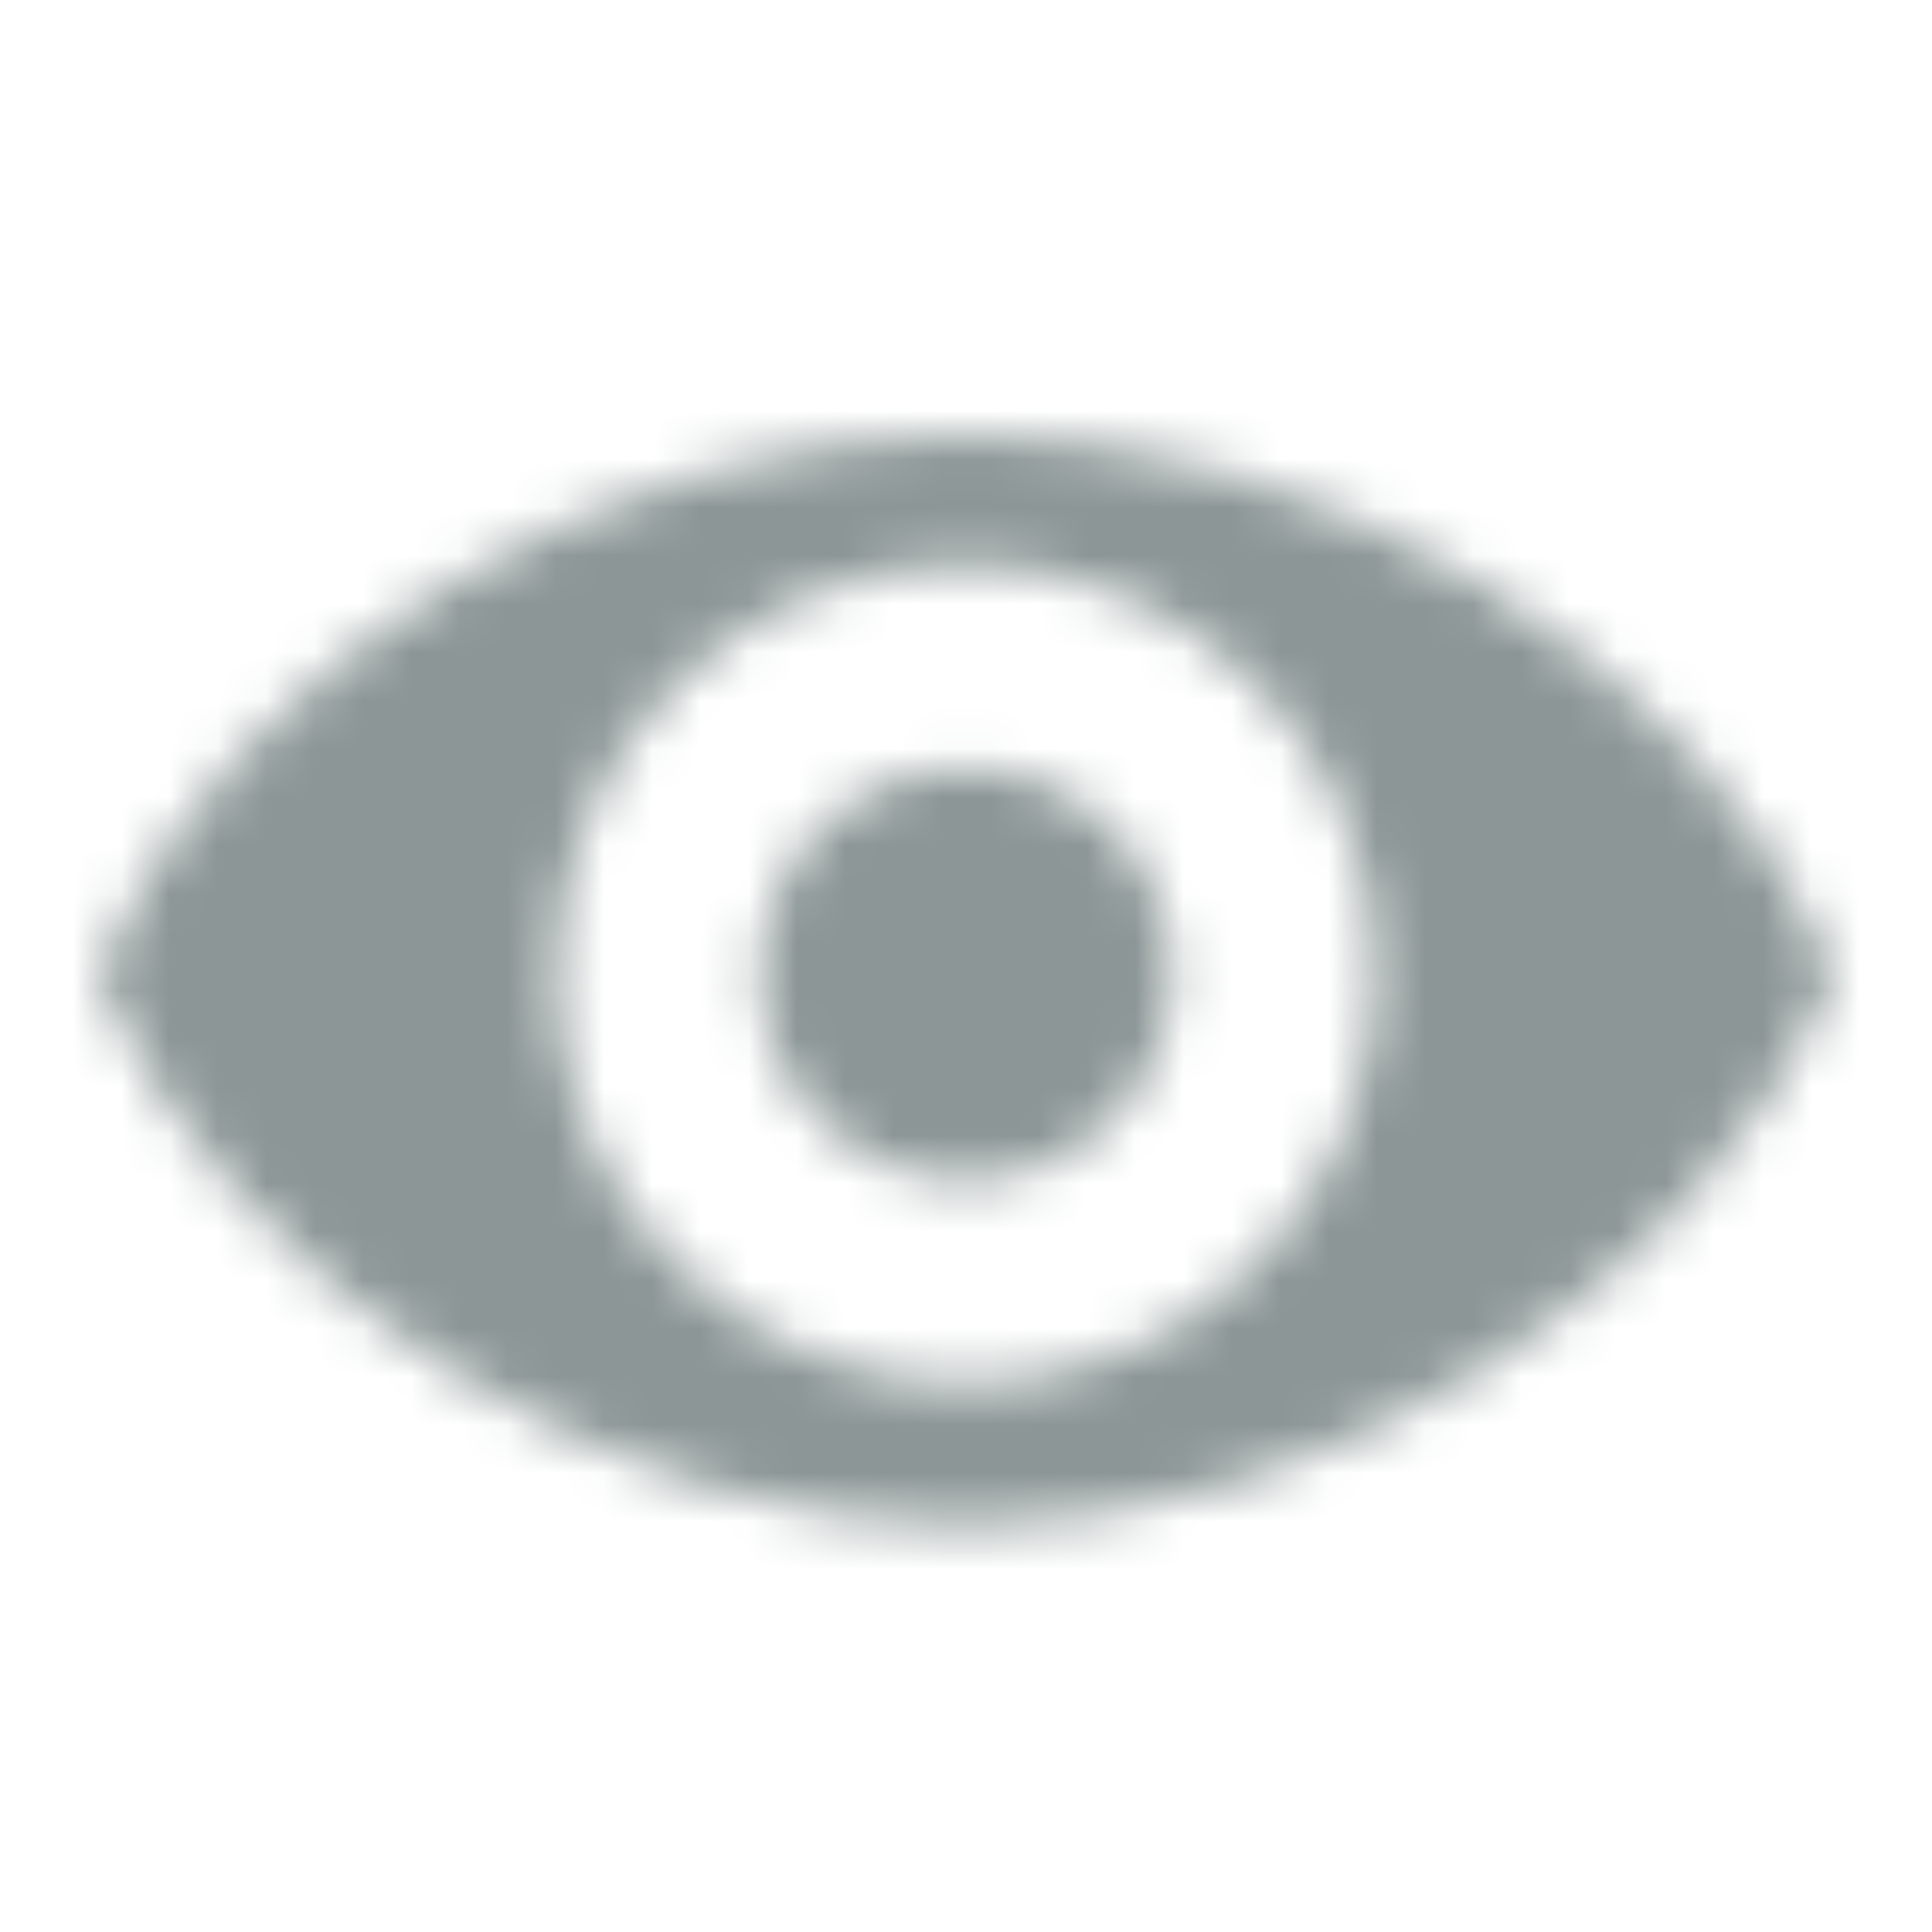 <?xml version="1.0" encoding="UTF-8"?>
<svg width="40px" height="40px" viewBox="0 0 40 40" version="1.1" xmlns="http://www.w3.org/2000/svg" xmlns:xlink="http://www.w3.org/1999/xlink">
    <!-- Generator: Sketch 51.2 (57519) - http://www.bohemiancoding.com/sketch -->
    <title>icons / eye</title>
    <desc>Created with Sketch.</desc>
    <defs>
        <path d="M28.487,20.174 C28.487,15.486 24.687,11.685 20,11.685 C15.312,11.685 11.511,15.486 11.511,20.174 C11.511,24.861 15.312,28.662 20,28.662 C24.687,28.662 28.487,24.861 28.487,20.174 Z M24.27,20.174 C24.27,17.815 22.358,15.902 20,15.902 C17.64,15.902 15.729,17.815 15.729,20.174 C15.729,22.532 17.64,24.445 20,24.445 C22.358,24.445 24.27,22.532 24.27,20.174 Z M19.999,9 C12.626,9 4.711,13.626 2,20.174 C4.711,26.72 12.626,31.588 19.999,31.588 C27.373,31.588 35.288,26.72 38,20.174 C35.288,13.626 27.373,9 19.999,9 Z" id="path-1"></path>
    </defs>
    <g id="icons-/-eye" stroke="none" stroke-width="1" fill="none" fill-rule="evenodd">
        <mask id="mask-2" fill="white">
            <use xlink:href="#path-1"></use>
        </mask>
        <g id="Combined-Shape"></g>
        <g id="color-/-Cool-Gray-40" mask="url(#mask-2)" fill="#8C9696">
            <rect id="fill" x="0" y="0" width="88" height="88"></rect>
        </g>
    </g>
</svg>
